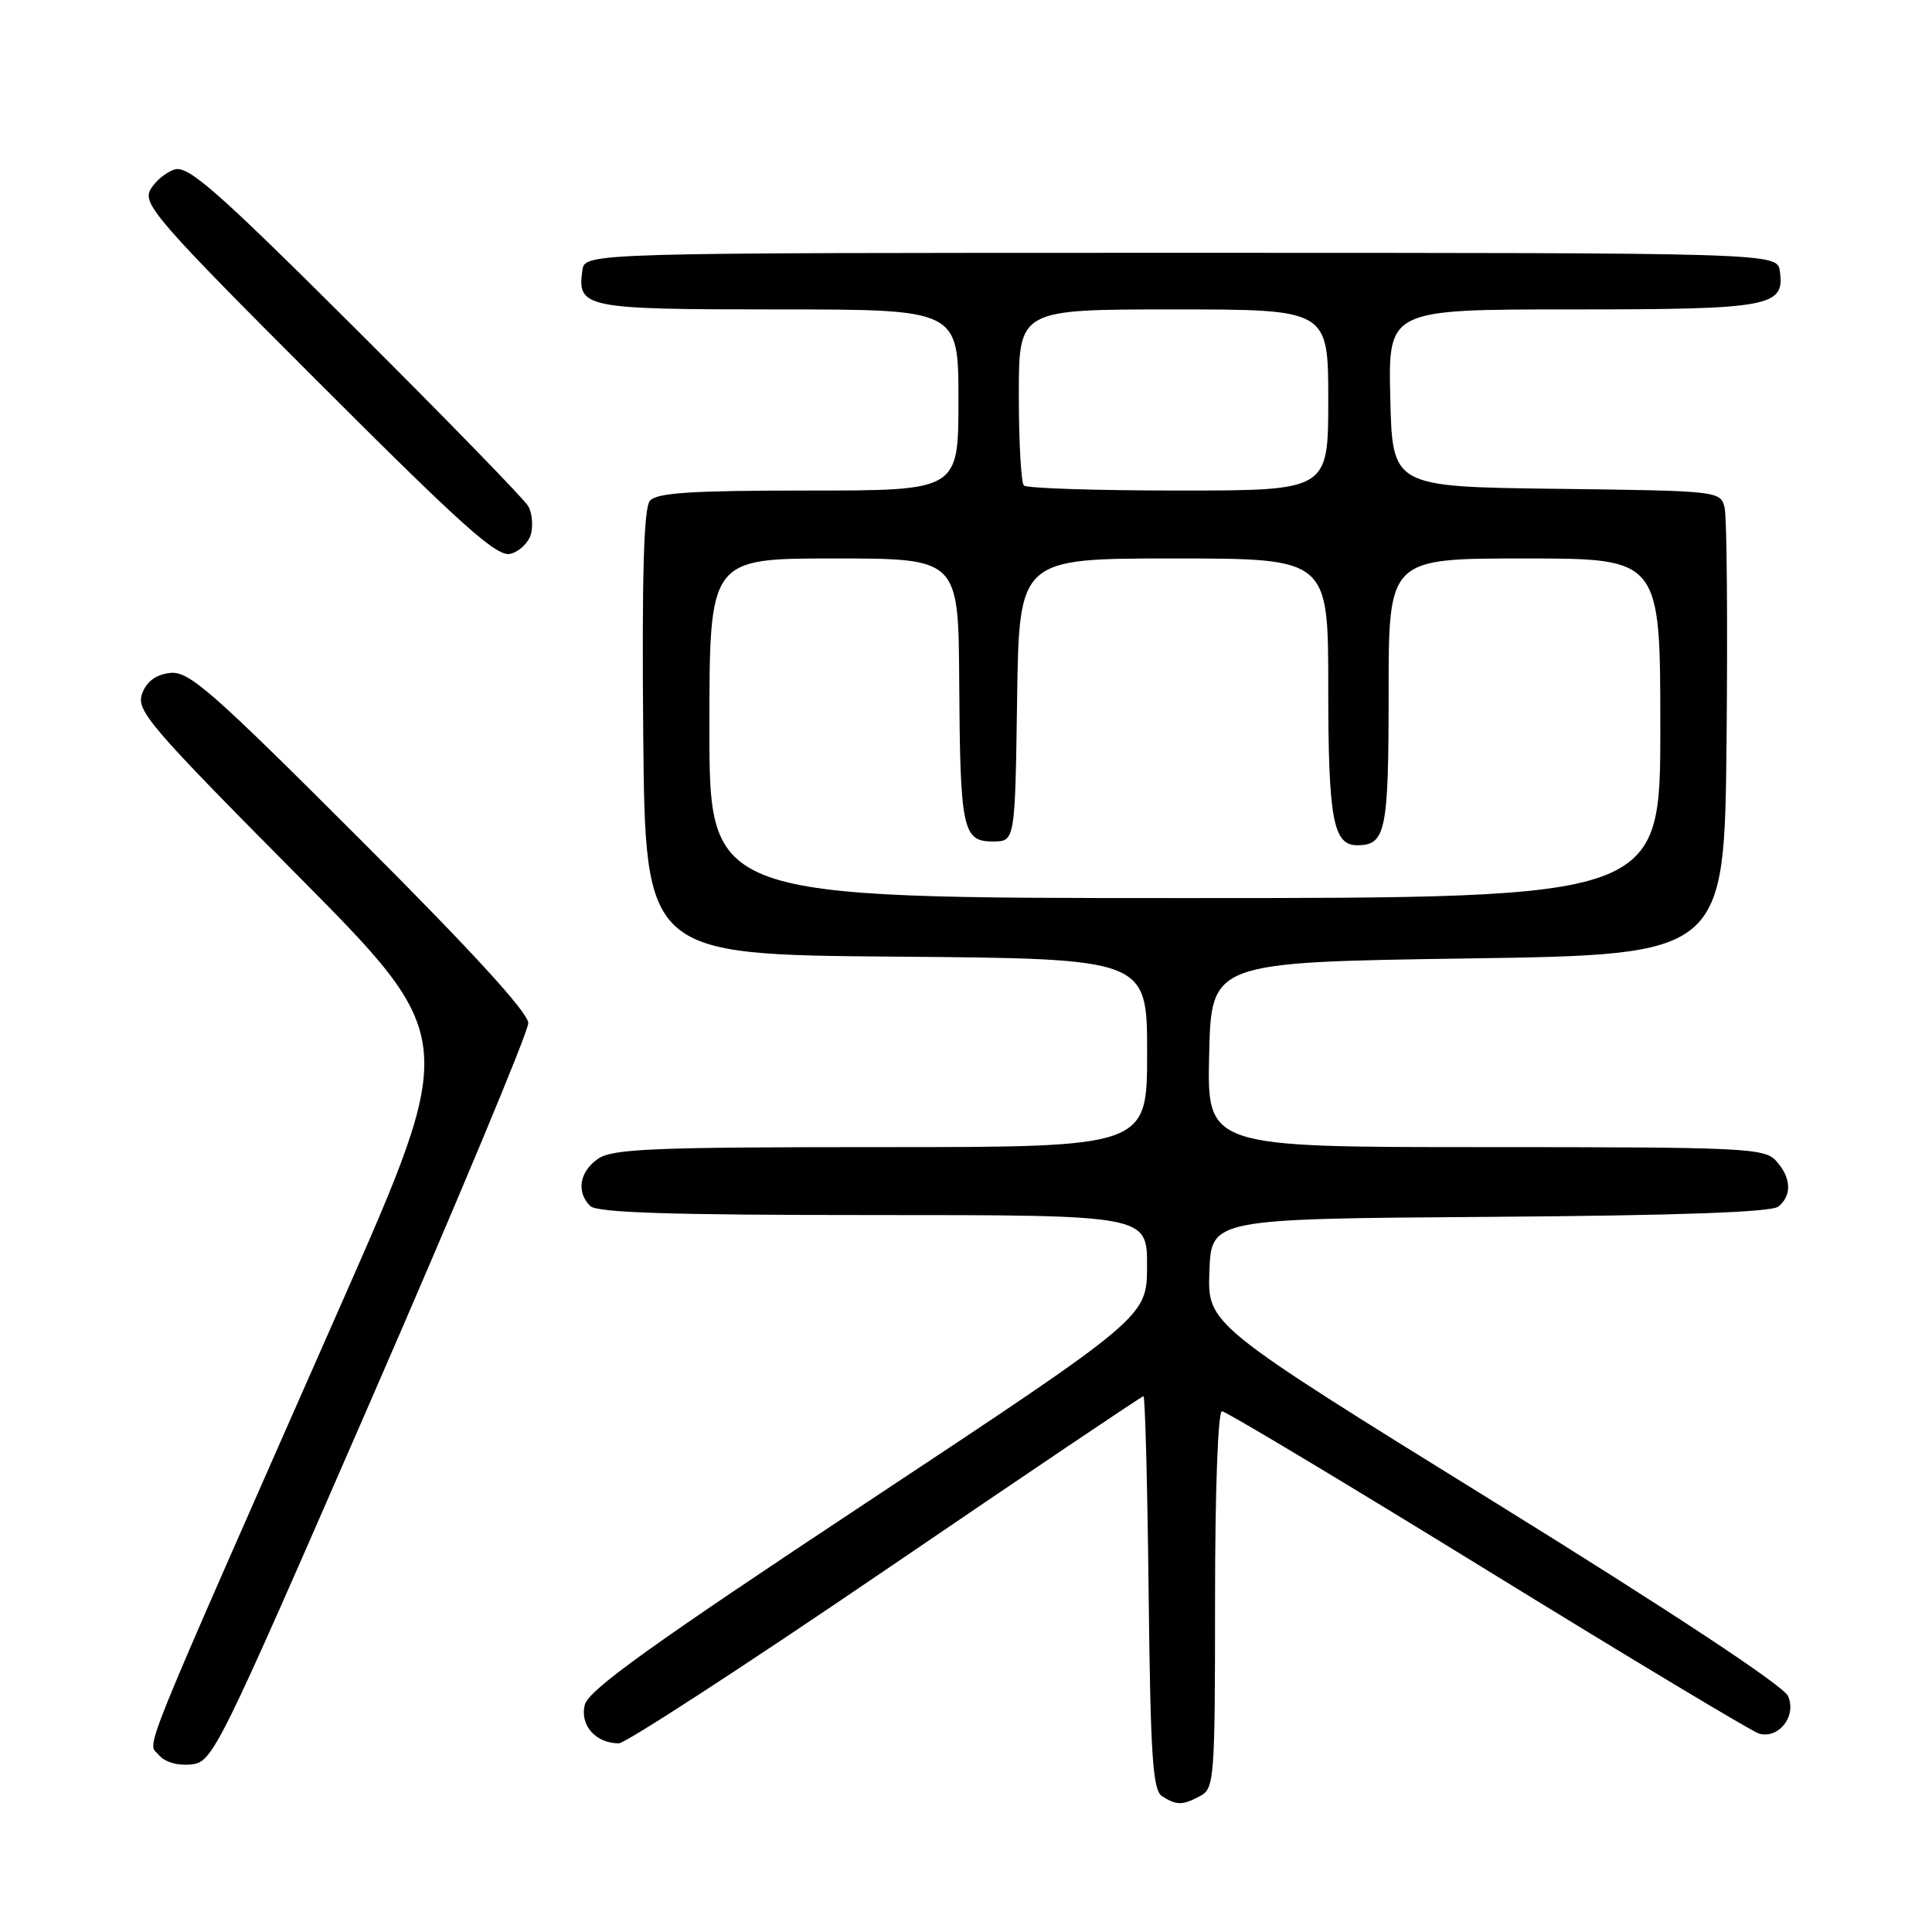 <?xml version="1.0" encoding="UTF-8" standalone="no"?>
<!DOCTYPE svg PUBLIC "-//W3C//DTD SVG 1.1//EN" "http://www.w3.org/Graphics/SVG/1.1/DTD/svg11.dtd" >
<svg xmlns="http://www.w3.org/2000/svg" xmlns:xlink="http://www.w3.org/1999/xlink" version="1.1" viewBox="0 0 256 256">
 <g >
 <path fill="currentColor"
d=" M 159.07 237.96 C 160.90 236.98 161.00 235.62 161.00 211.96 C 161.00 197.52 161.39 187.00 161.92 187.00 C 162.42 187.00 178.28 196.51 197.17 208.14 C 216.05 219.77 232.22 229.48 233.10 229.72 C 235.74 230.44 238.11 227.33 236.91 224.72 C 236.29 223.35 221.43 213.54 197.96 199.00 C 160.01 175.50 160.01 175.50 160.25 168.50 C 160.50 161.50 160.50 161.50 197.41 161.24 C 222.63 161.06 234.75 160.62 235.66 159.87 C 237.47 158.37 237.35 156.04 235.35 153.83 C 233.80 152.12 231.27 152.00 196.81 152.00 C 159.94 152.00 159.94 152.00 160.22 139.75 C 160.50 127.50 160.50 127.50 194.50 127.00 C 228.50 126.50 228.50 126.50 228.78 98.00 C 228.93 82.32 228.82 68.50 228.52 67.27 C 227.98 65.06 227.79 65.04 206.24 64.77 C 184.50 64.50 184.50 64.50 184.22 52.75 C 183.94 41.00 183.94 41.00 208.28 41.00 C 234.60 41.00 236.51 40.65 235.84 35.94 C 235.50 33.50 235.50 33.50 156.50 33.50 C 77.50 33.50 77.50 33.50 77.17 35.81 C 76.46 40.81 77.42 41.00 103.12 41.00 C 127.00 41.00 127.00 41.00 127.00 53.00 C 127.00 65.00 127.00 65.00 107.12 65.00 C 91.51 65.00 87.00 65.29 86.11 66.37 C 85.30 67.34 85.05 76.28 85.23 97.12 C 85.50 126.50 85.50 126.50 118.75 126.76 C 152.00 127.03 152.00 127.03 152.00 139.51 C 152.00 152.00 152.00 152.00 116.72 152.00 C 86.41 152.00 81.13 152.22 79.22 153.56 C 76.78 155.27 76.34 157.94 78.20 159.80 C 79.09 160.69 88.80 161.00 115.70 161.00 C 152.00 161.00 152.00 161.00 151.99 167.75 C 151.98 174.50 151.98 174.50 115.05 198.94 C 86.26 217.99 77.98 223.93 77.49 225.90 C 76.81 228.60 78.93 231.00 82.00 231.00 C 82.88 231.00 98.80 220.65 117.37 208.00 C 135.94 195.35 151.30 185.00 151.52 185.00 C 151.73 185.00 152.04 196.72 152.20 211.04 C 152.45 232.87 152.74 237.23 154.00 238.02 C 155.93 239.24 156.70 239.23 159.07 237.96 Z  M 49.13 185.58 C 60.61 159.22 70.00 136.72 70.00 135.57 C 70.00 134.18 62.51 126.00 47.66 111.16 C 27.91 91.42 25.00 88.87 22.52 89.17 C 20.64 89.39 19.42 90.30 18.83 91.92 C 18.02 94.13 19.76 96.17 39.36 115.92 C 60.77 137.50 60.77 137.50 45.12 173.00 C 17.80 234.98 19.53 230.72 21.01 232.51 C 21.81 233.48 23.49 233.98 25.29 233.80 C 28.20 233.51 28.69 232.52 49.13 185.58 Z  M 70.36 70.75 C 70.65 69.61 70.50 67.96 70.01 67.09 C 69.53 66.21 59.26 55.66 47.20 43.64 C 28.71 25.22 24.93 21.89 23.13 22.46 C 21.96 22.83 20.50 24.06 19.90 25.19 C 18.90 27.05 21.07 29.53 42.15 50.60 C 61.46 69.91 65.87 73.85 67.66 73.38 C 68.84 73.07 70.06 71.88 70.36 70.75 Z  M 94.00 96.50 C 94.00 74.00 94.00 74.00 110.50 74.00 C 127.00 74.00 127.00 74.00 127.10 90.25 C 127.22 109.93 127.55 111.50 131.55 111.50 C 134.50 111.50 134.50 111.50 134.77 92.75 C 135.04 74.00 135.04 74.00 155.52 74.00 C 176.00 74.00 176.00 74.00 176.00 91.07 C 176.00 108.53 176.64 112.00 179.84 112.00 C 183.62 112.00 184.00 110.17 184.00 91.80 C 184.00 74.00 184.00 74.00 202.00 74.00 C 220.00 74.00 220.00 74.00 220.00 96.50 C 220.00 119.00 220.00 119.00 157.00 119.00 C 94.00 119.00 94.00 119.00 94.00 96.50 Z  M 135.67 64.33 C 135.30 63.97 135.00 58.57 135.00 52.33 C 135.00 41.00 135.00 41.00 155.50 41.00 C 176.00 41.00 176.00 41.00 176.00 53.00 C 176.00 65.00 176.00 65.00 156.17 65.00 C 145.26 65.00 136.03 64.70 135.67 64.33 Z "/>
</g>
</svg>
